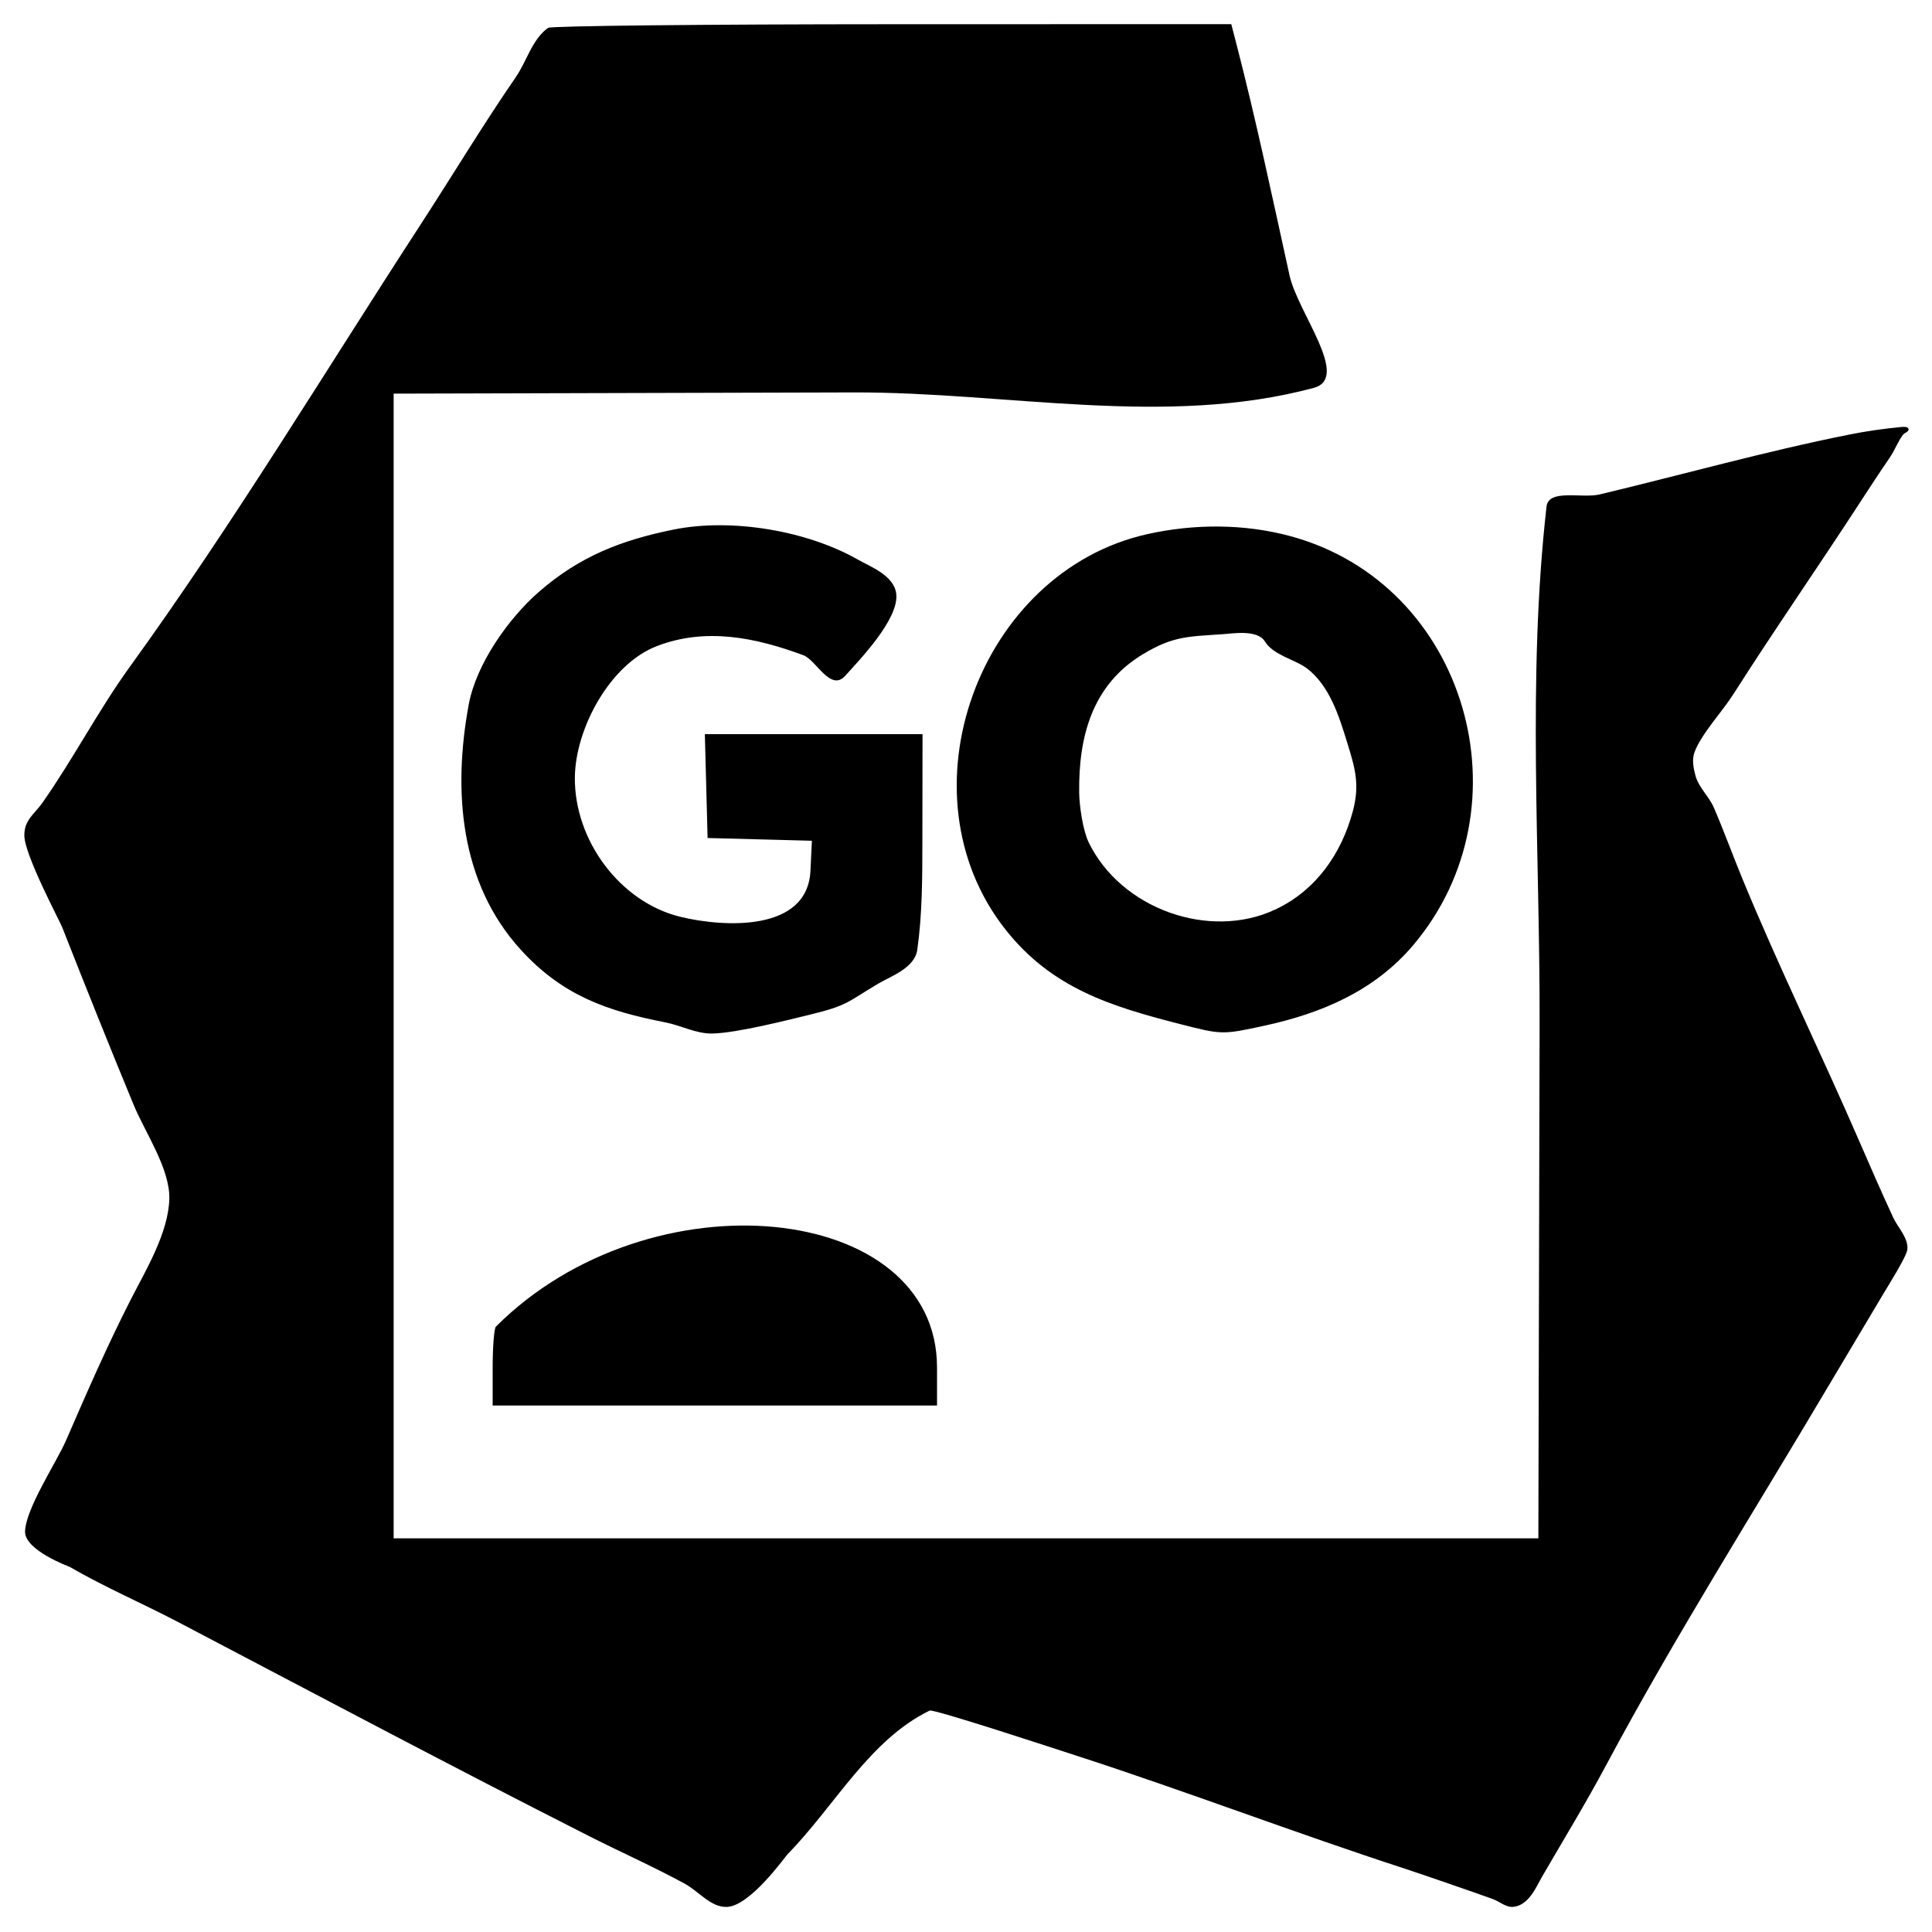 <?xml version="1.0" encoding="UTF-8" standalone="no"?>
<!DOCTYPE svg PUBLIC "-//W3C//DTD SVG 1.1//EN" "http://www.w3.org/Graphics/SVG/1.1/DTD/svg11.dtd">
<svg width="100%" height="100%" viewBox="0 0 400 400" version="1.1" xmlns="http://www.w3.org/2000/svg" xmlns:xlink="http://www.w3.org/1999/xlink" xml:space="preserve" xmlns:serif="http://www.serif.com/" style="fill-rule:evenodd;clip-rule:evenodd;stroke-linejoin:round;stroke-miterlimit:2;">
    <g id="svgg">
        <path id="path0" d="M113.476,5.765C110.16,8.14 109.085,12.641 106.772,16C99.908,25.969 93.672,36.352 87.074,46.5C67.215,77.048 48.25,108.5 26.916,138C20.344,147.088 15.21,157.063 8.75,166.25C7.092,168.608 5.011,169.729 5.04,173.007C5.075,177.016 12.351,190.645 12.88,191.989C17.723,204.293 22.624,216.547 27.678,228.767C30.014,234.415 35.182,241.923 35.056,248.161C34.913,255.222 30.07,263.188 27.101,269C22.218,278.561 17.93,288.424 13.653,298.265C11.723,302.706 5.33,312.315 5.186,317.068C5.067,320.976 14.389,324.38 14.465,324.424C21.757,328.655 29.543,331.98 37,335.893C65.451,350.822 93.449,365.692 121.996,380.162C128.559,383.489 135.283,386.466 141.75,389.987C144.689,391.587 147.218,394.981 150.56,394.804C155.39,394.547 162.568,384.392 163.085,383.864C172.834,373.915 179.956,360.269 192.471,354.155C193.25,353.775 218.281,362.007 223,363.538C245.846,370.951 268.192,379.511 291,386.937C294.421,388.051 305.688,391.957 309.05,393.169C310.477,393.683 311.791,394.944 313.3,394.793C316.551,394.468 318.019,390.705 319.298,388.5C323.73,380.859 328.351,373.284 332.515,365.492C346.688,338.972 363.02,313.192 378.381,287.258C382.22,280.777 386.15,274.259 390.001,267.75C390.812,266.379 394.727,260.188 394.891,258.716C395.158,256.326 392.91,254.117 392,252.154C389.523,246.808 387.17,241.405 384.824,236C376.951,217.857 368.18,200.02 360.663,181.735C358.685,176.924 356.91,172.028 354.854,167.25C353.84,164.893 351.693,163.049 351.024,160.572C350.608,159.03 350.272,157.288 350.813,155.785C352.146,152.079 356.573,147.336 358.821,143.807C367.411,130.325 376.542,117.201 385.25,103.788C387.219,100.755 389.204,97.732 391.25,94.75C392.319,93.192 392.948,91.391 393.971,90.039C394.311,89.589 395.266,89.374 395.147,88.824C395.034,88.307 394.143,88.36 393.617,88.41C389.982,88.753 386.359,89.274 382.779,89.991C365.482,93.453 348.345,98.269 331.183,102.368C327.528,103.241 320.615,101.147 320.192,104.881C316.171,140.381 318.846,176.326 318.759,212.053L318.5,318.5L81.5,318.5L81.5,81.5L176.75,81.245C208.501,81.16 241.336,88.544 272,80.305C279.674,78.243 268.689,64.76 266.98,57C263.44,40.926 260.029,24.682 255.897,8.75L254.923,5L184.711,5.015C146.095,5.024 114.039,5.361 113.476,5.765ZM139.5,109.635C128.711,111.812 120.076,115.143 111.617,122.5C105.268,128.021 98.611,137.471 97.058,145.81C93.741,163.619 95.17,182.759 107.818,196.633C116.516,206.175 125.758,209.326 137.75,211.67C141.018,212.309 144.139,214.044 147.468,213.98C152.644,213.88 163.445,211.096 167.518,210.114C175.669,208.149 175.334,207.485 181.919,203.601C184.351,202.167 189.378,200.426 189.91,196.67C190.958,189.262 190.956,181.732 190.967,174.25L191,152L145.932,152L146.5,173.5L157.297,173.784L168.094,174.069L167.797,180.284C167.19,193.014 149.827,191.977 140.942,189.837C128.337,186.8 118.879,173.927 119.02,160.931C119.129,150.857 126.269,137.492 136.038,133.75C146.168,129.869 156.452,131.996 166.338,135.66C168.982,136.64 171.941,143.314 175,139.91C177.952,136.624 186.244,128.086 185.549,122.871C185.048,119.115 180.206,117.338 177.746,115.929C167.154,109.864 151.491,107.218 139.5,109.635ZM237.51,110.594C202.722,118.377 185.83,164.2 208.206,192.494C217.776,204.595 229.976,208.35 244.23,212C252.953,214.234 253.005,214.265 261.813,212.355C273.612,209.796 284.57,205.149 292.562,195.721C316.902,167.008 303.756,120.922 267.183,111.009C257.582,108.406 247.179,108.43 237.51,110.594ZM261.877,132.801C263.668,135.701 268.172,136.531 270.636,138.423C275.334,142.029 277.291,148.466 278.924,153.75C280.559,159.041 281.576,162.443 280.079,168C277.707,176.806 272.427,184.35 264.096,188.279C250.359,194.757 232.035,188.114 225.396,174.395C224.207,171.94 223.467,166.89 223.433,164.101C223.294,152.597 226.061,141.851 236.561,135.488C242.958,131.61 246.103,131.808 253.342,131.29C255.32,131.148 260.343,130.316 261.877,132.801ZM102.667,274.667C102.3,275.033 102,278.858 102,283.167L102,291L194,291L194,283.107C194,248.806 134.644,242.69 102.667,274.667Z"/>
    </g>
</svg>
